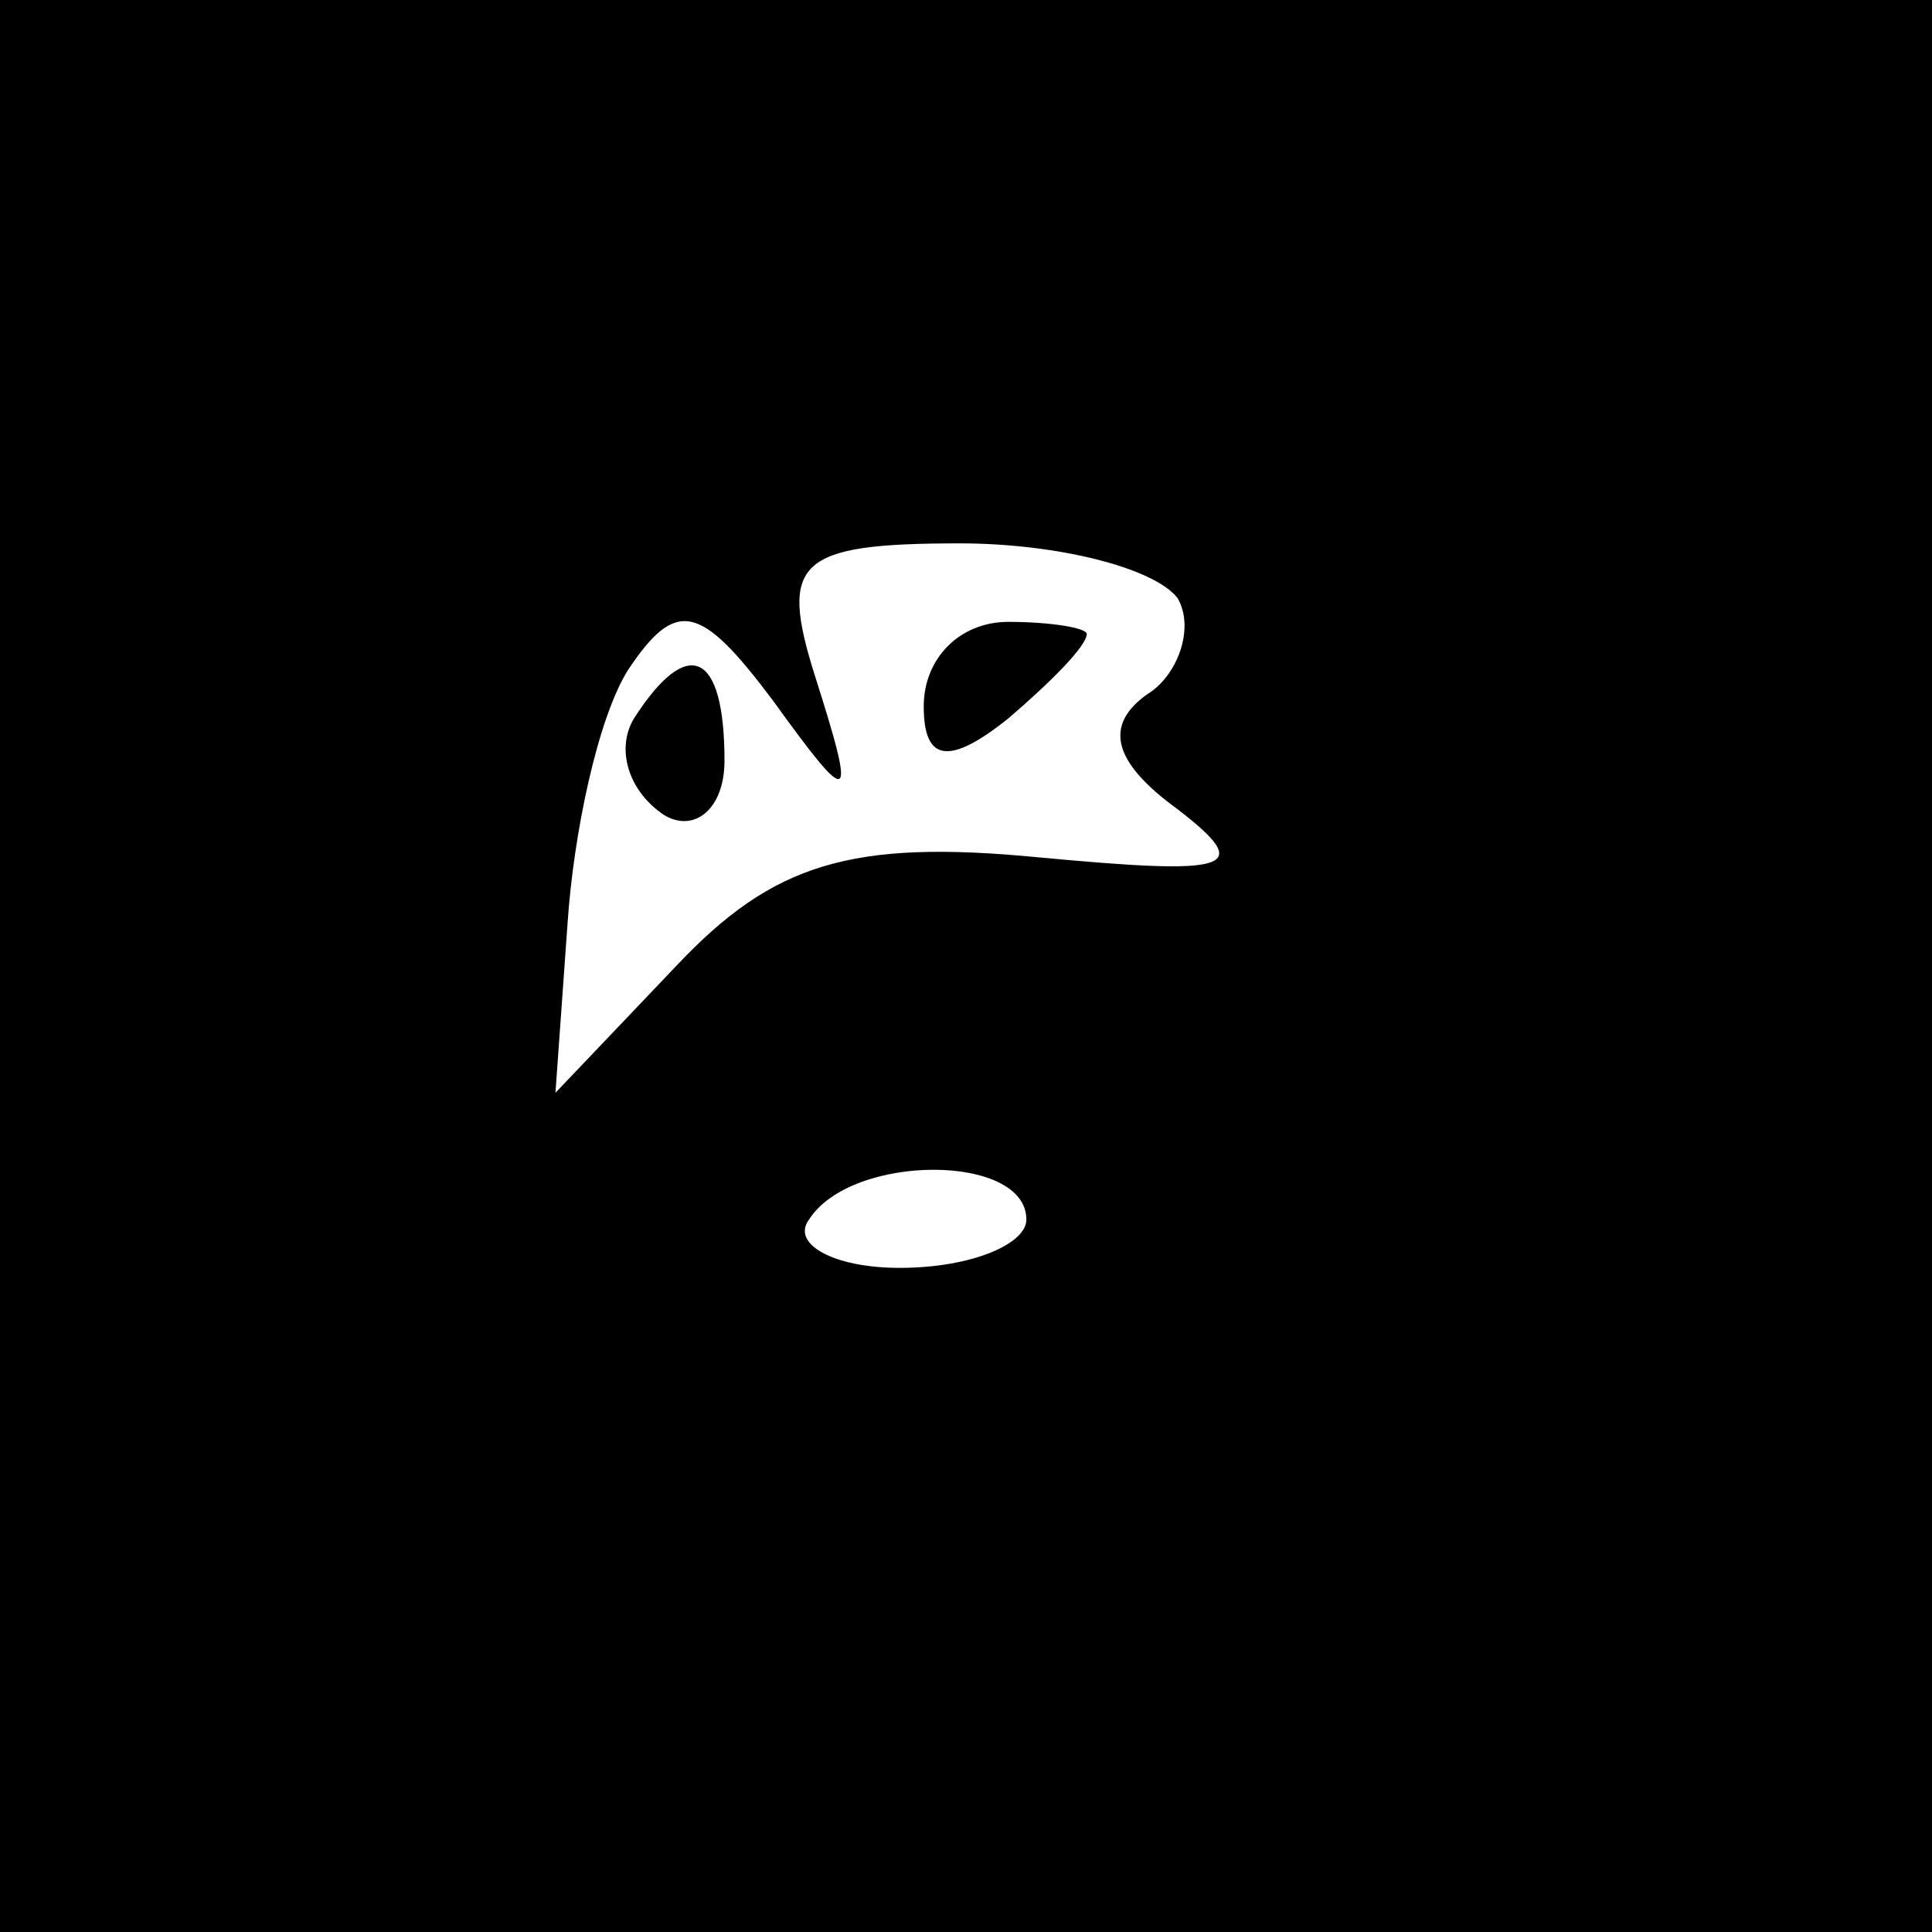 <?xml version="1.0" standalone="no"?>
<!DOCTYPE svg PUBLIC "-//W3C//DTD SVG 20010904//EN"
 "http://www.w3.org/TR/2001/REC-SVG-20010904/DTD/svg10.dtd">
<svg version="1.0" xmlns="http://www.w3.org/2000/svg"
 width="32pt" height="32pt" viewBox="0 0 32 32"
 preserveAspectRatio="xMidYMid meet">
<rect x="0" y="0" width="32" height="32" fill="#808080" stroke="none"/>
<g transform="translate(0,32) scale(0.1,-0.1)"
fill="#000000" stroke="none">
<path fill="#000000" stroke="none" d="M0 160 l0 -160 160 0 160 0 0 160 0
160 -160 0 -160 0 0 -160z"/>
<path fill="#ffffff" stroke="none" d="M195 221 c3 -5 0 -13 -5 -16 -7 -5 -6
-11 5 -19 13 -10 9 -11 -23 -8 -31 3 -44 -1 -60 -18 l-20 -21 2 28 c1 15 5 34
10 42 8 12 12 11 24 -5 13 -18 14 -18 7 4 -6 19 -3 22 24 22 16 0 32 -4 36 -9z"/>
<path fill="#ffffff" stroke="none" d="M170 118 c0 -4 -9 -8 -21 -8 -11 0 -18
4 -15 8 7 11 36 11 36 0z"/>
<path fill="#000000" stroke="none" d="M153 203 c0 -9 4 -10 14 -2 7 6 13 12
13 14 0 1 -6 2 -13 2 -8 0 -14 -6 -14 -14z"/>
<path fill="#000000" stroke="none" d="M105 201 c-3 -5 -1 -12 5 -16 5 -3 10
1 10 9 0 18 -6 21 -15 7z"/>
</g>
</svg>
